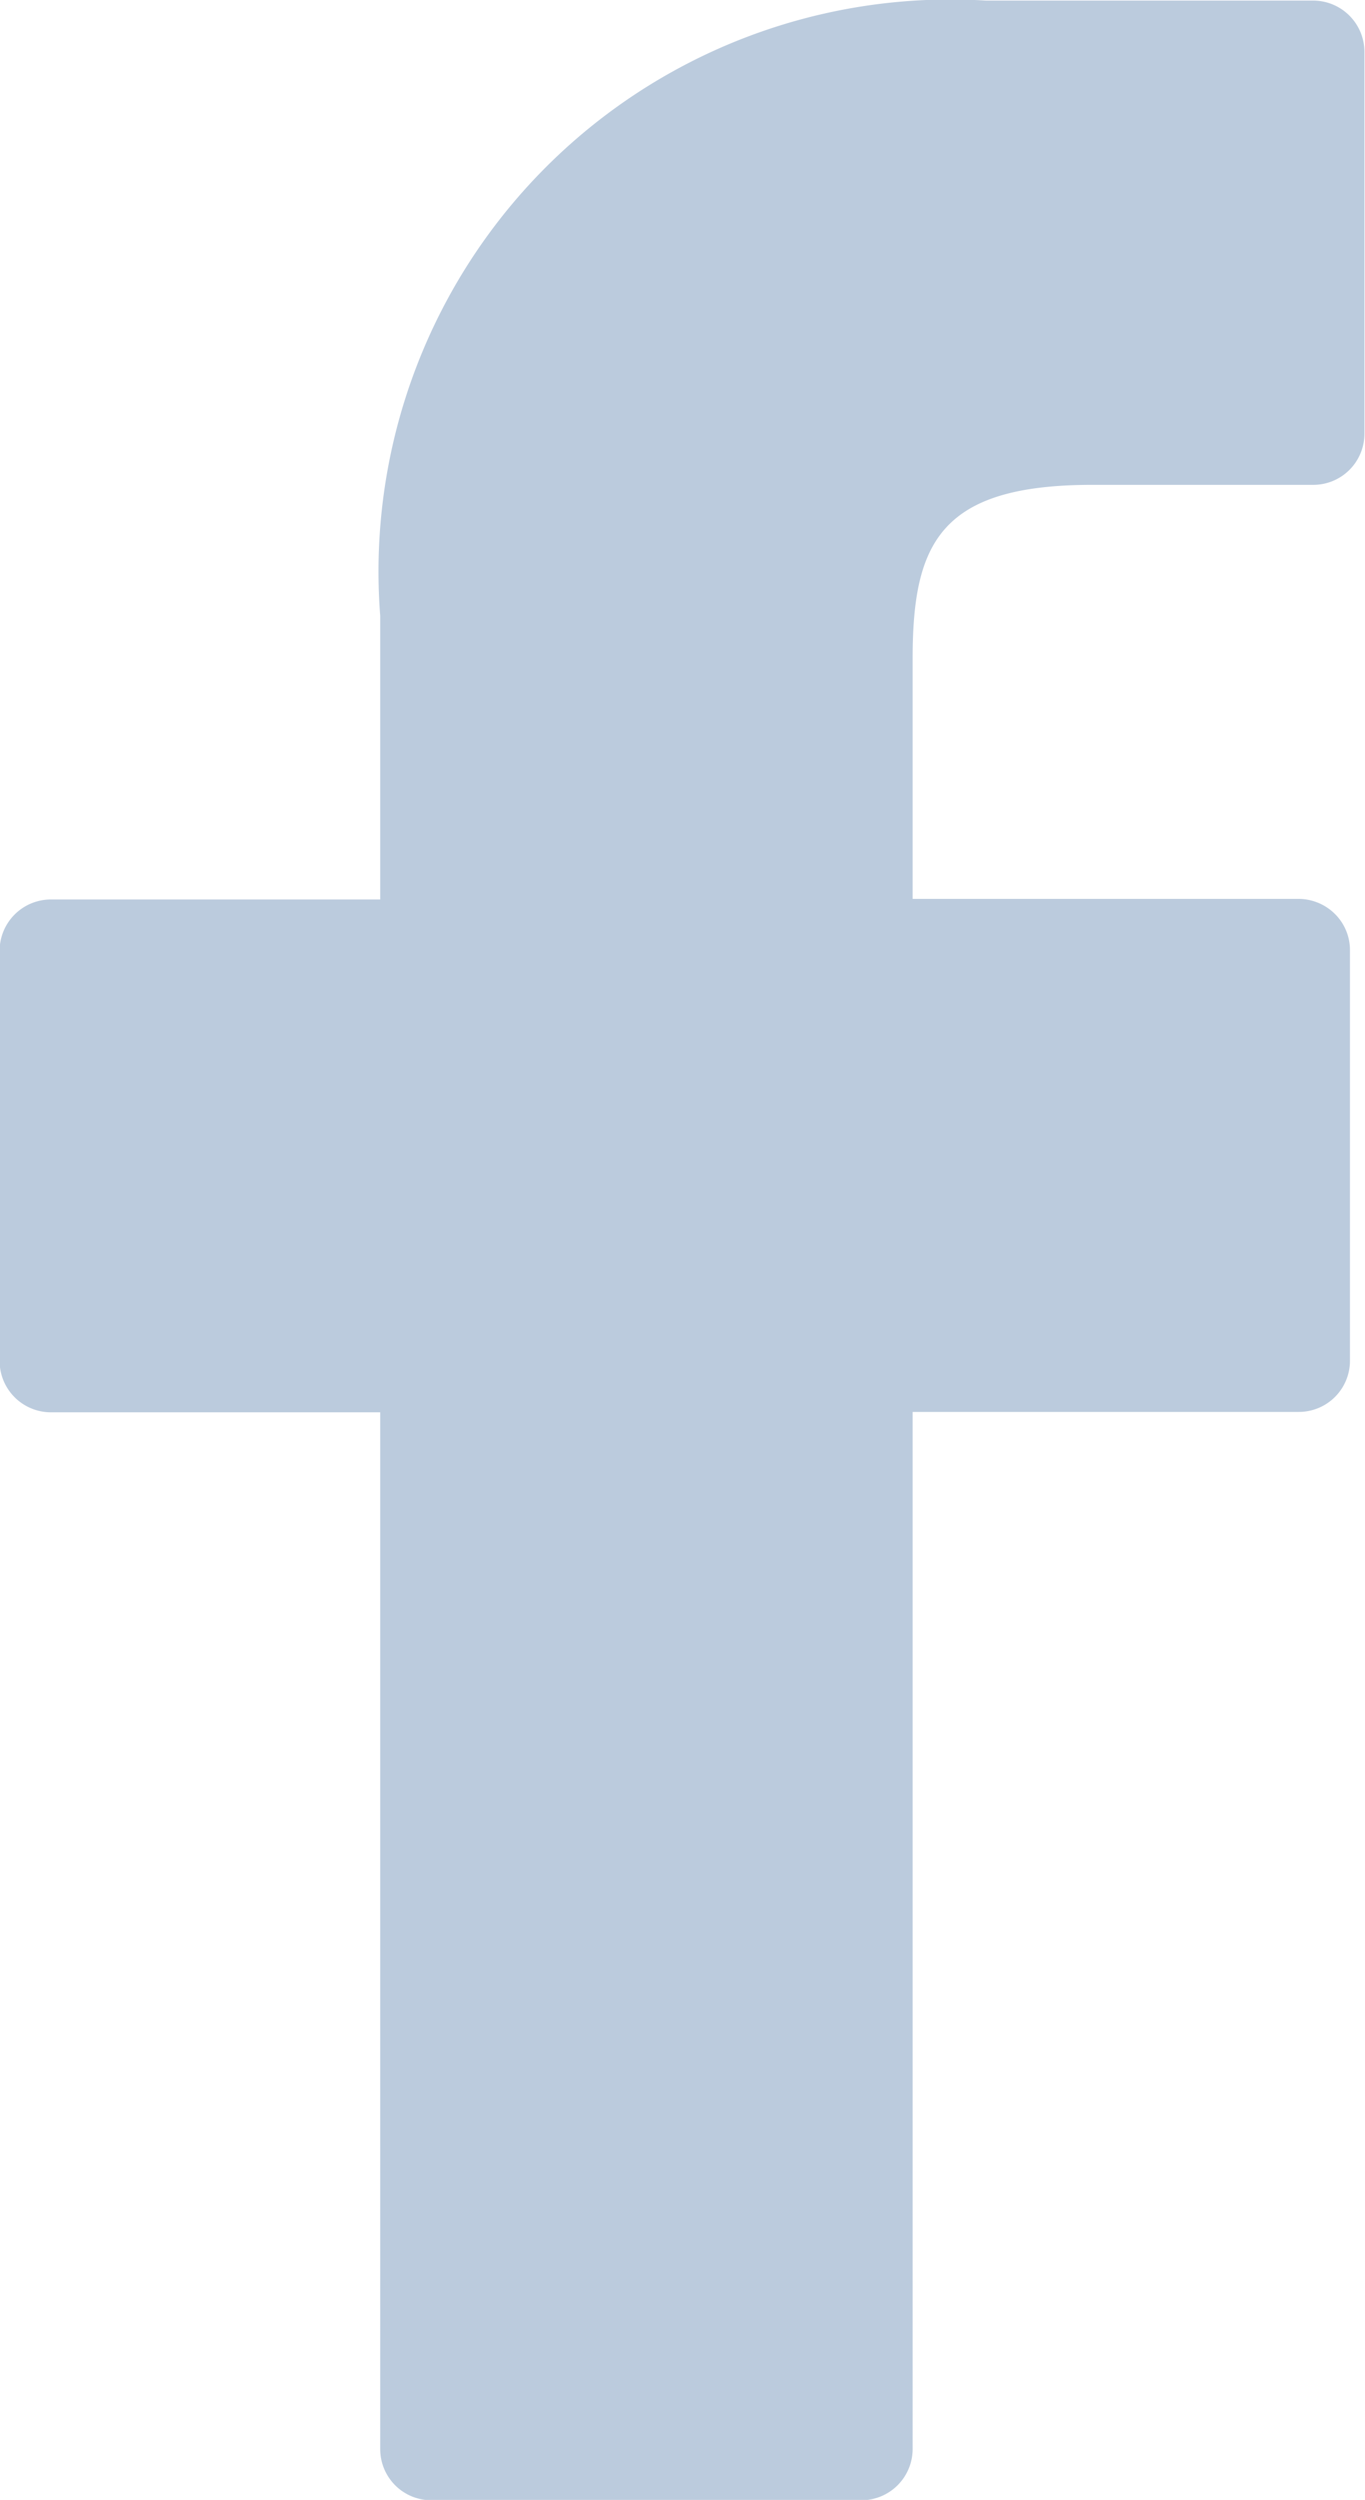 <svg xmlns="http://www.w3.org/2000/svg" width="7.076" height="12.957" viewBox="0 0 7.076 12.957"><defs><style>.a{fill:#bbcbdd;fill-rule:evenodd;}</style></defs><g transform="translate(0 0)"><g transform="translate(0 0)"><g transform="translate(0 0)"><path class="a" d="M184.56,1.336l-1.7,0a2.965,2.965,0,0,0-3.139,3.189v1.47h-1.706a.266.266,0,0,0-.267.264v2.13a.266.266,0,0,0,.267.264h1.706v5.375a.265.265,0,0,0,.267.264h2.226a.266.266,0,0,0,.267-.264V8.651h2a.265.265,0,0,0,.267-.264V6.257a.263.263,0,0,0-.078-.187.268.268,0,0,0-.189-.078h-2V4.746c0-.6.144-.9.932-.9h1.143a.265.265,0,0,0,.267-.264V1.6a.266.266,0,0,0-.266-.264Z" transform="translate(-177.75 -1.333)"/></g></g></g></svg>